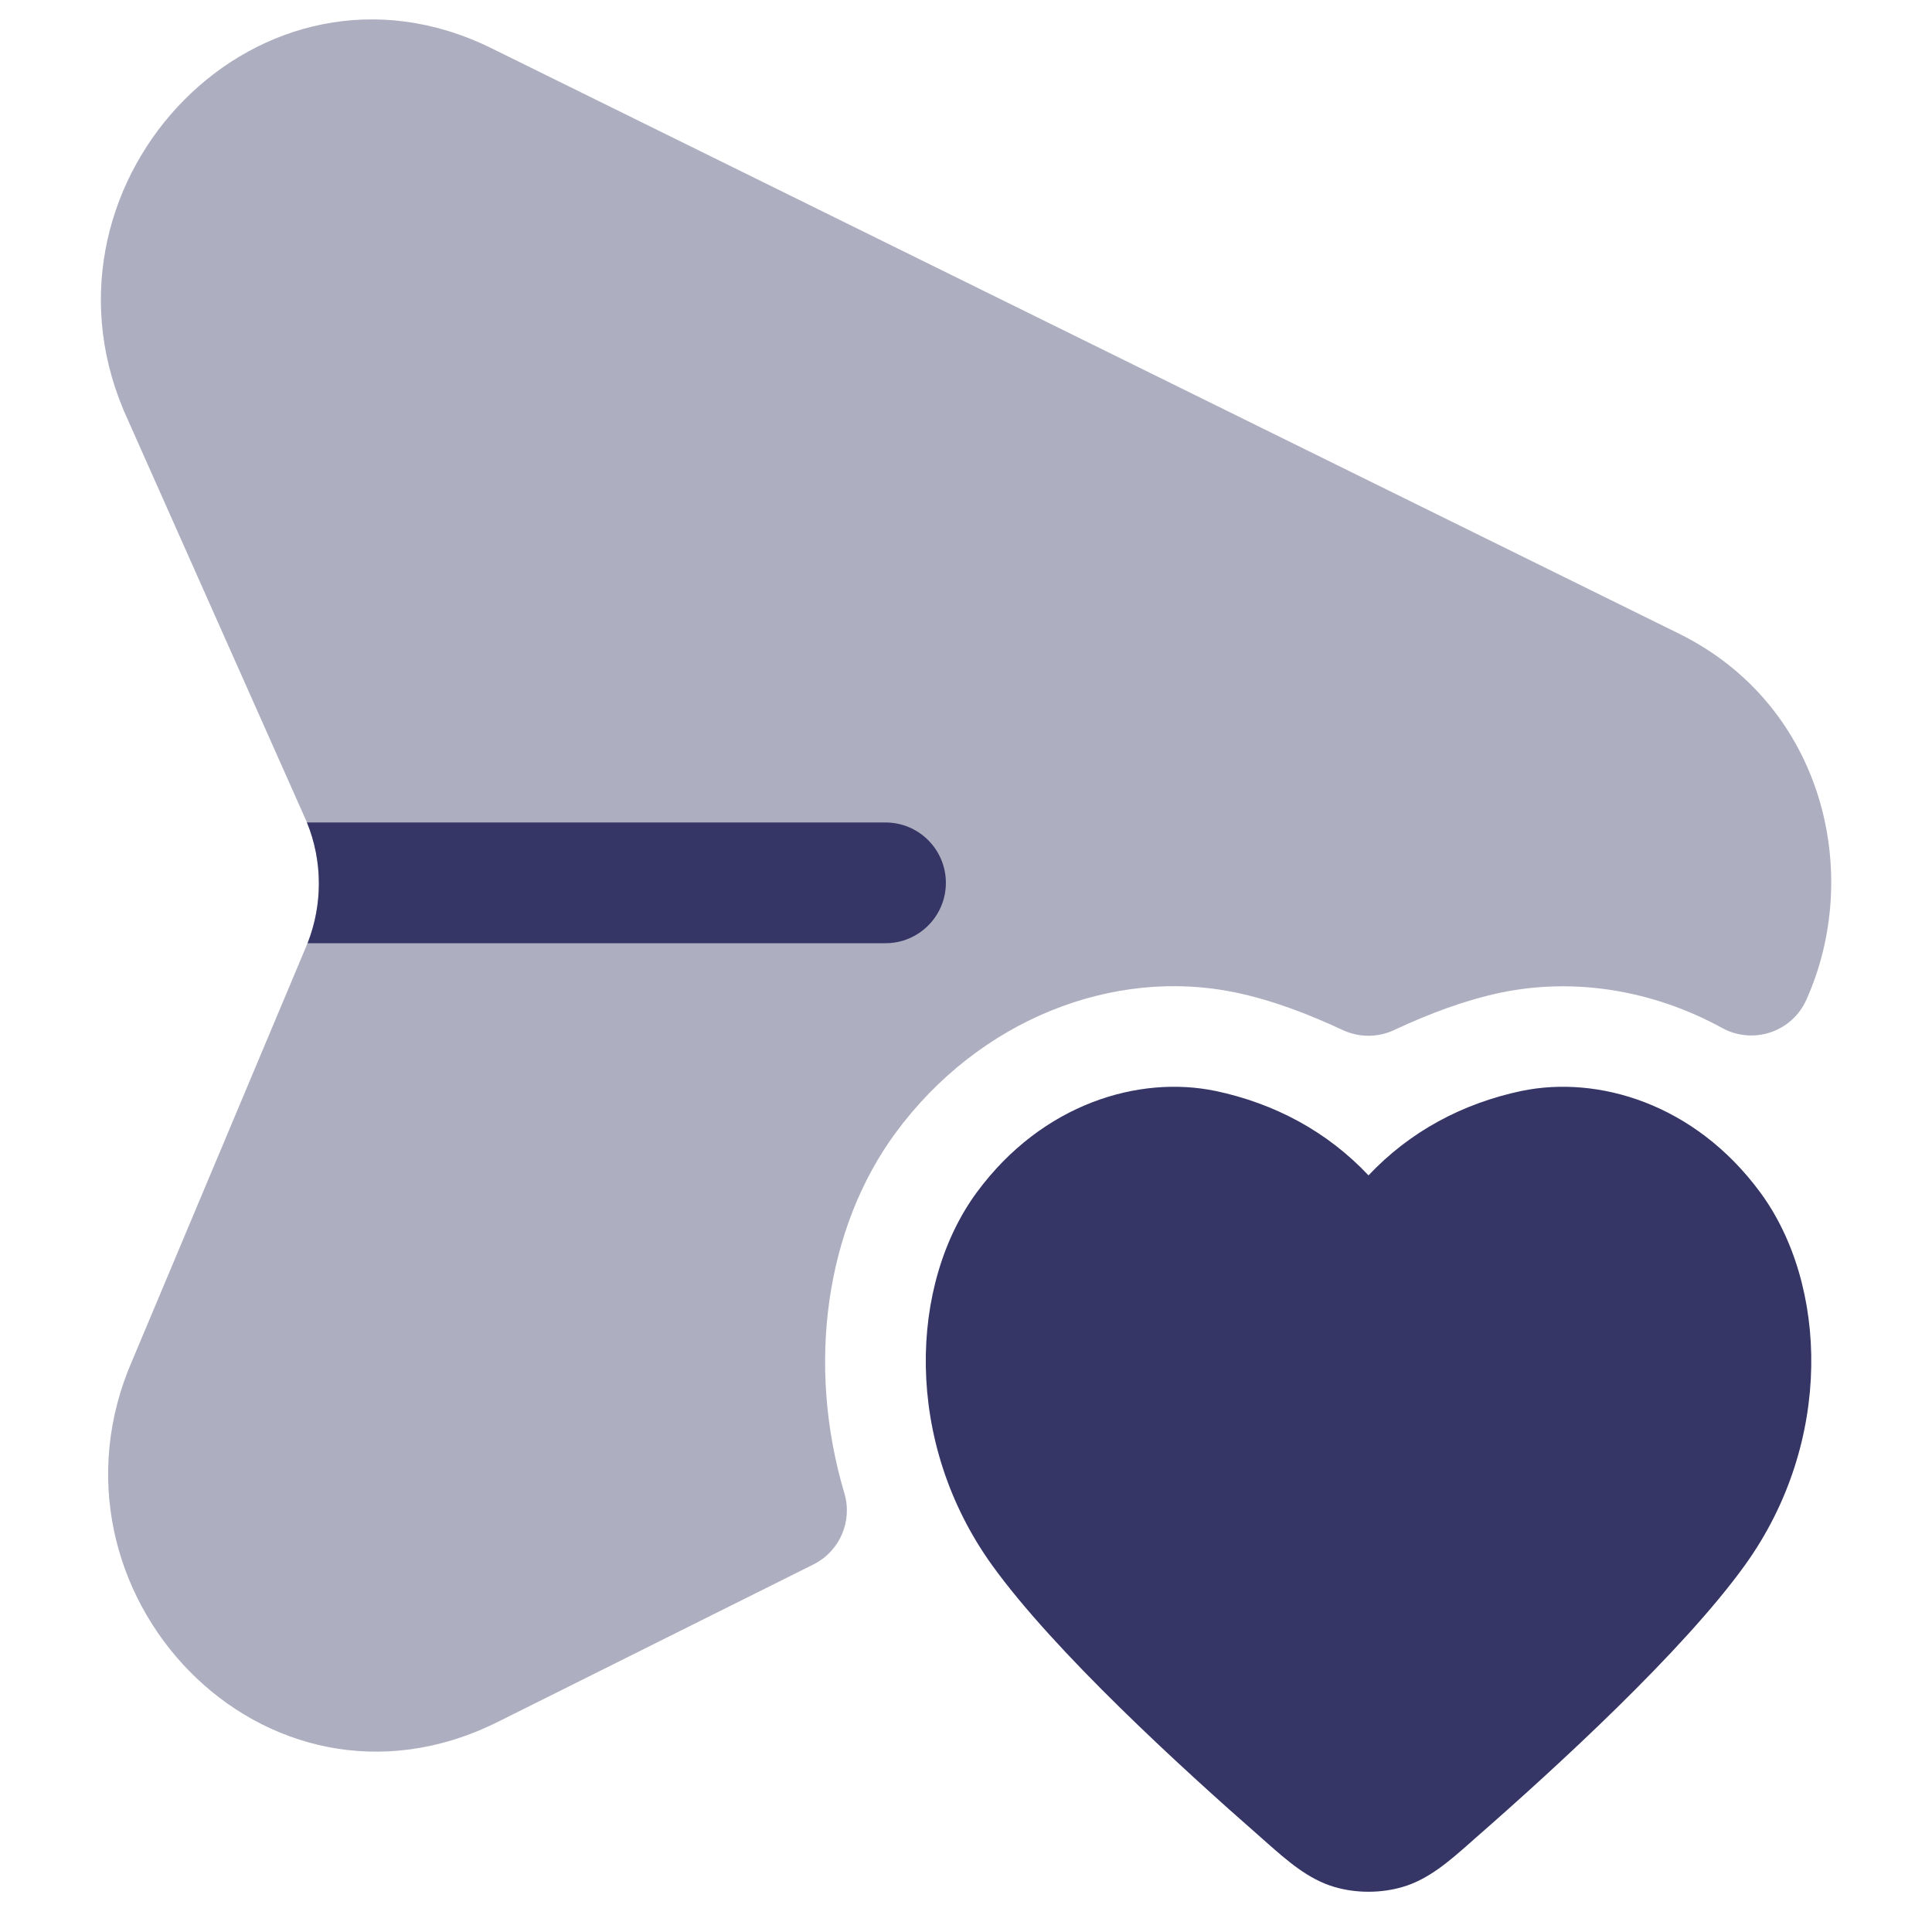 <svg width="24" height="24" viewBox="0 0 24 24" fill="none" xmlns="http://www.w3.org/2000/svg">
<path opacity="0.4" d="M6.107 0.6C3.235 -0.816 0.332 2.221 1.53 5.082L1.536 5.098L3.809 10.207C4.018 10.711 4.011 11.287 3.789 11.792L1.646 16.893C0.386 19.765 3.281 22.837 6.184 21.39L10.105 19.434C10.431 19.271 10.593 18.898 10.489 18.549C10.014 16.953 10.257 15.255 11.123 14.076C12.164 12.66 13.835 12.014 15.349 12.329C15.798 12.424 16.232 12.587 16.683 12.797C16.884 12.89 17.116 12.89 17.317 12.796C17.764 12.588 18.195 12.426 18.642 12.331C19.564 12.14 20.536 12.3 21.395 12.771C21.578 12.871 21.796 12.891 21.994 12.824C22.192 12.758 22.354 12.611 22.439 12.42C23.145 10.849 22.652 8.757 20.856 7.871L6.107 0.6Z" fill="#353566"/>
<path d="M11 11.717H3.821C4.011 11.234 4.008 10.694 3.813 10.217H11C11.414 10.217 11.75 10.553 11.75 10.967C11.75 11.381 11.414 11.717 11 11.717Z" fill="#353566"/>
<path d="M18.902 13.552C19.847 13.356 21.049 13.705 21.864 14.809C22.705 15.948 22.782 17.909 21.674 19.446C20.902 20.517 19.334 21.954 18.326 22.835C18.303 22.856 18.279 22.877 18.255 22.898C18.006 23.117 17.749 23.345 17.425 23.44C17.156 23.52 16.844 23.52 16.575 23.44C16.252 23.345 15.994 23.117 15.745 22.898C15.722 22.877 15.698 22.856 15.674 22.835C14.667 21.954 13.098 20.517 12.326 19.446C11.219 17.909 11.296 15.948 12.136 14.809C12.951 13.705 14.153 13.356 15.098 13.552L15.1 13.552C15.834 13.708 16.486 14.055 17 14.601C17.515 14.055 18.166 13.708 18.9 13.552L18.902 13.552Z" fill="#353566"/>
</svg>
